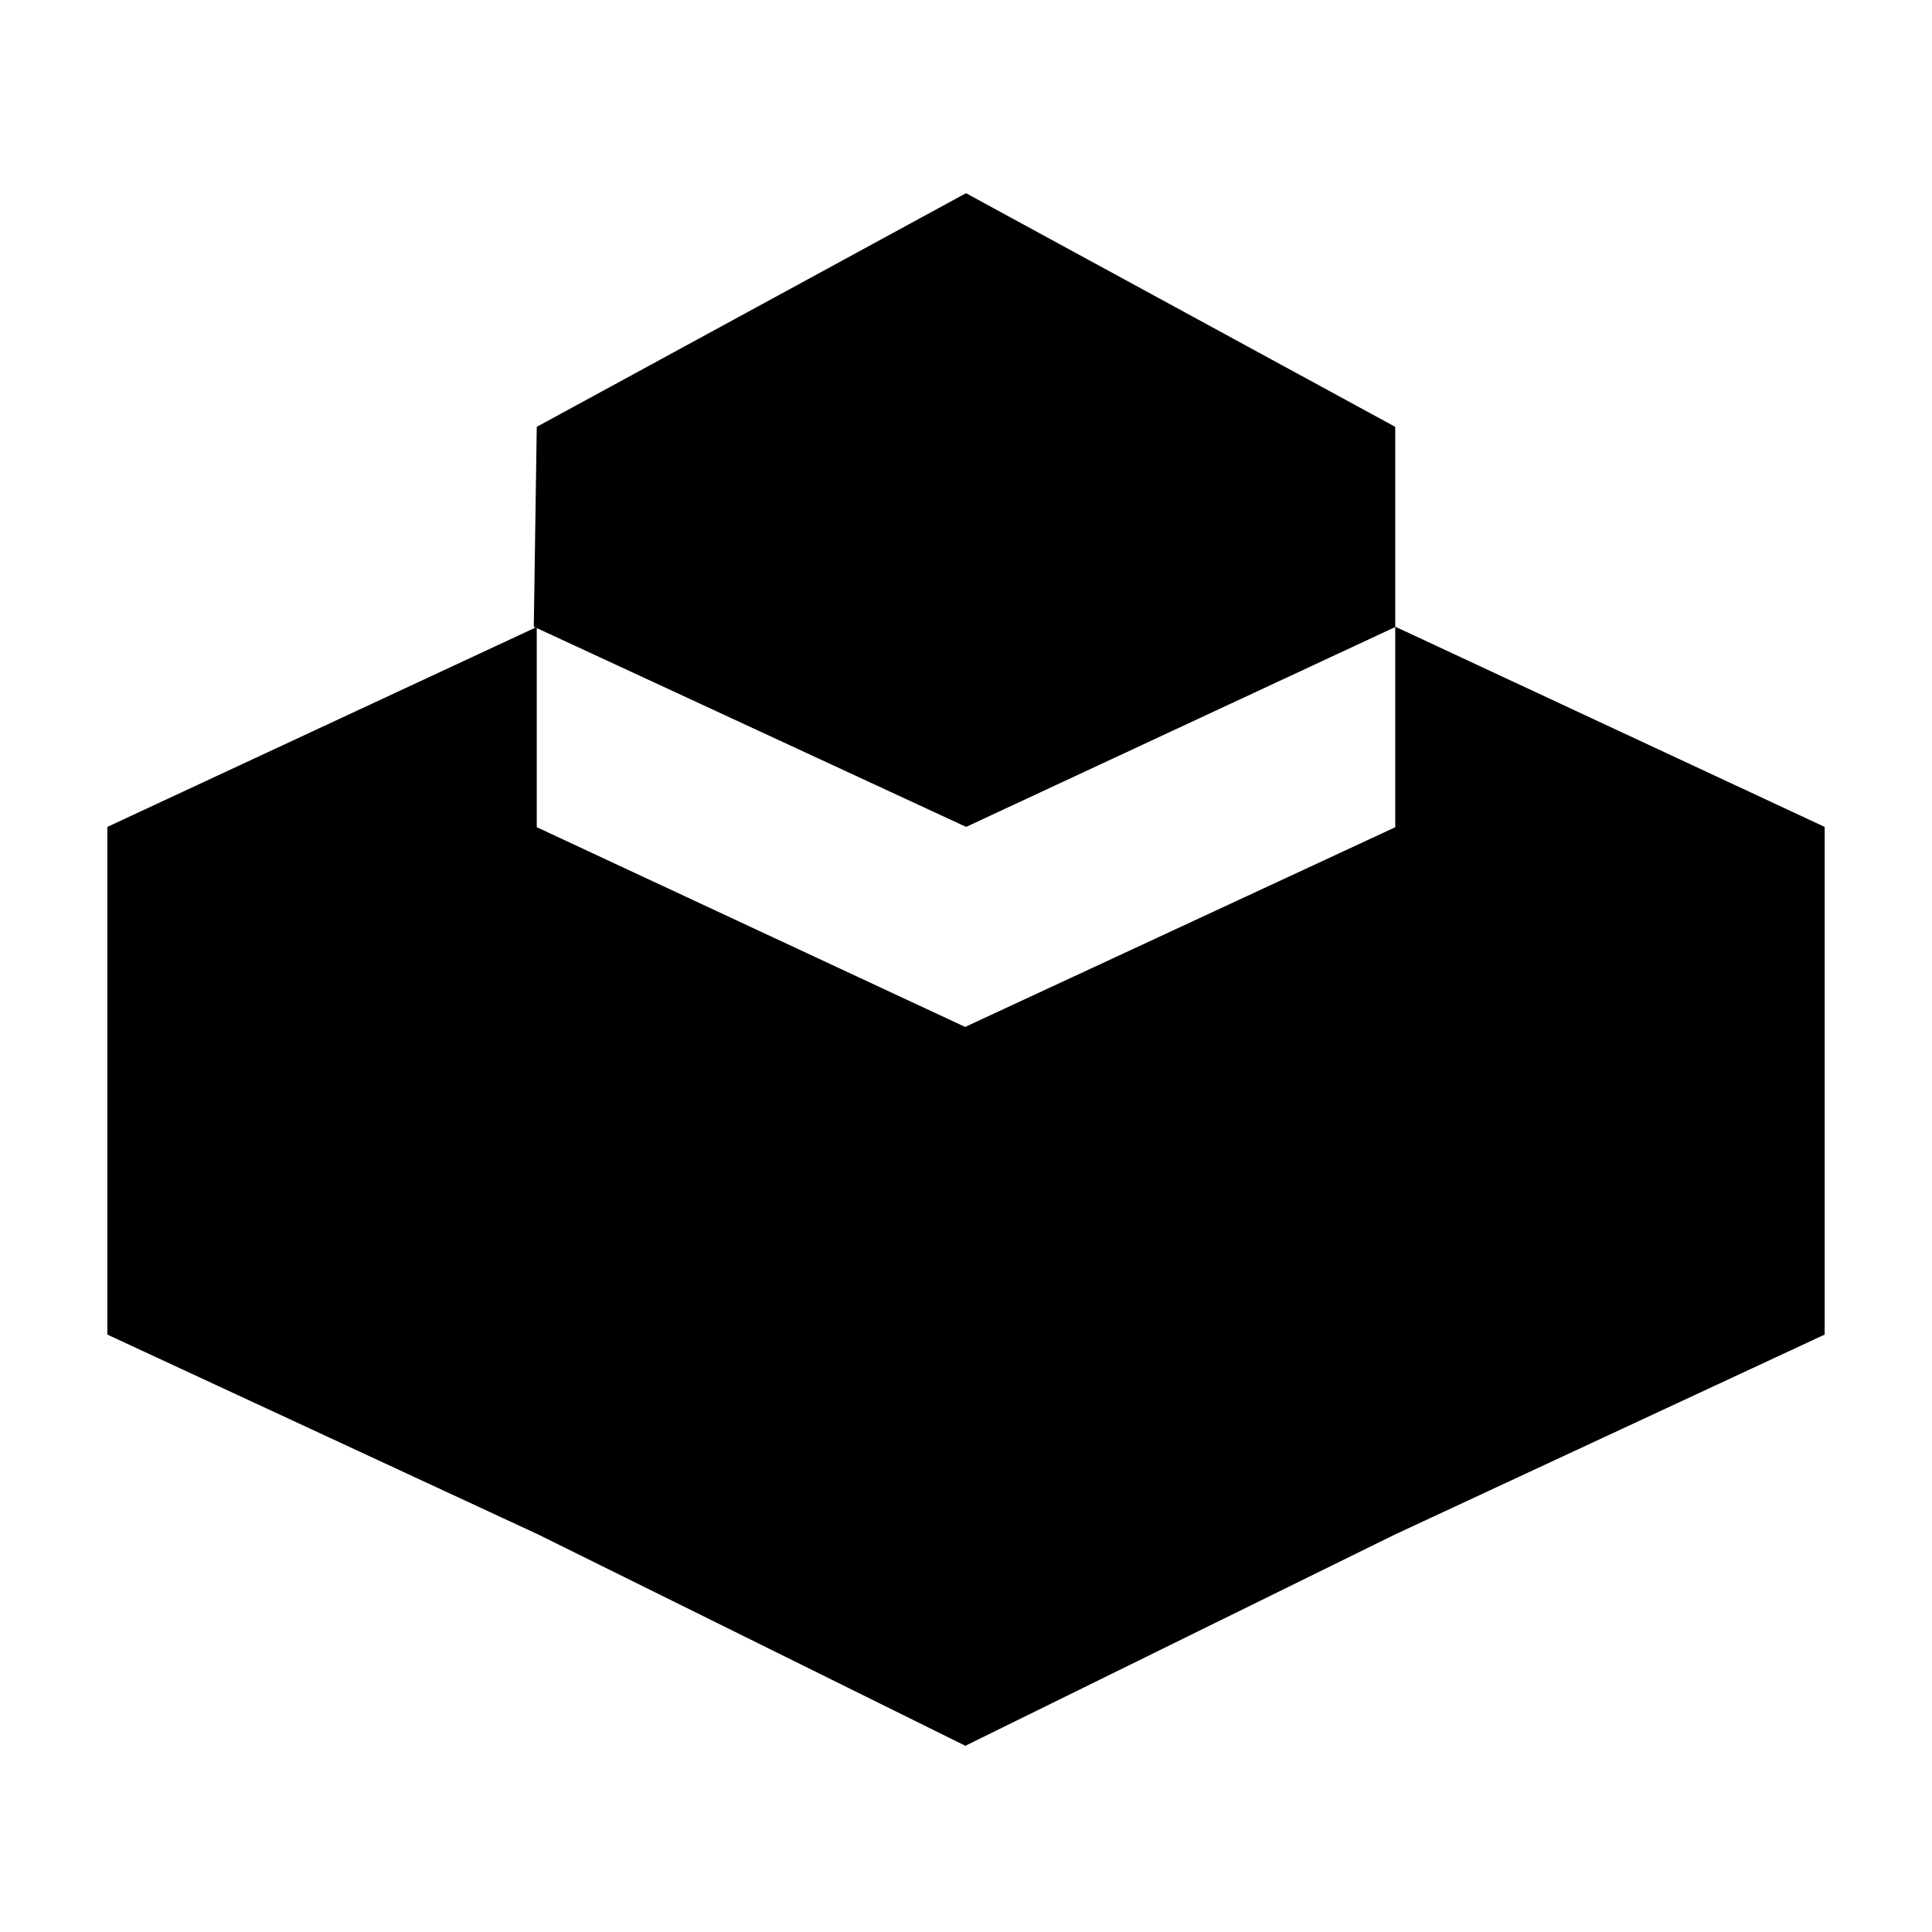 <?xml version="1.0" standalone="no"?><!DOCTYPE svg PUBLIC "-//W3C//DTD SVG 1.1//EN" "http://www.w3.org/Graphics/SVG/1.1/DTD/svg11.dtd"><svg t="1614441306173" class="icon" viewBox="0 0 1024 1024" version="1.1" xmlns="http://www.w3.org/2000/svg" p-id="8757" xmlns:xlink="http://www.w3.org/1999/xlink" width="128" height="128"><defs><style type="text/css"></style></defs><path d="M739.509 332.163v-105.927L512 102.4 284.491 226.236l-1.571 105.927 229.149 106.109 227.442-105.927v106.11L512 544.085l-0.523 0.181-226.987-105.835v-106.11L56.887 438.272v269.085L285.013 813.193 512 925.469v-0.341l227.419-111.844 227.693-105.926V438.272z" p-id="8758"></path></svg>